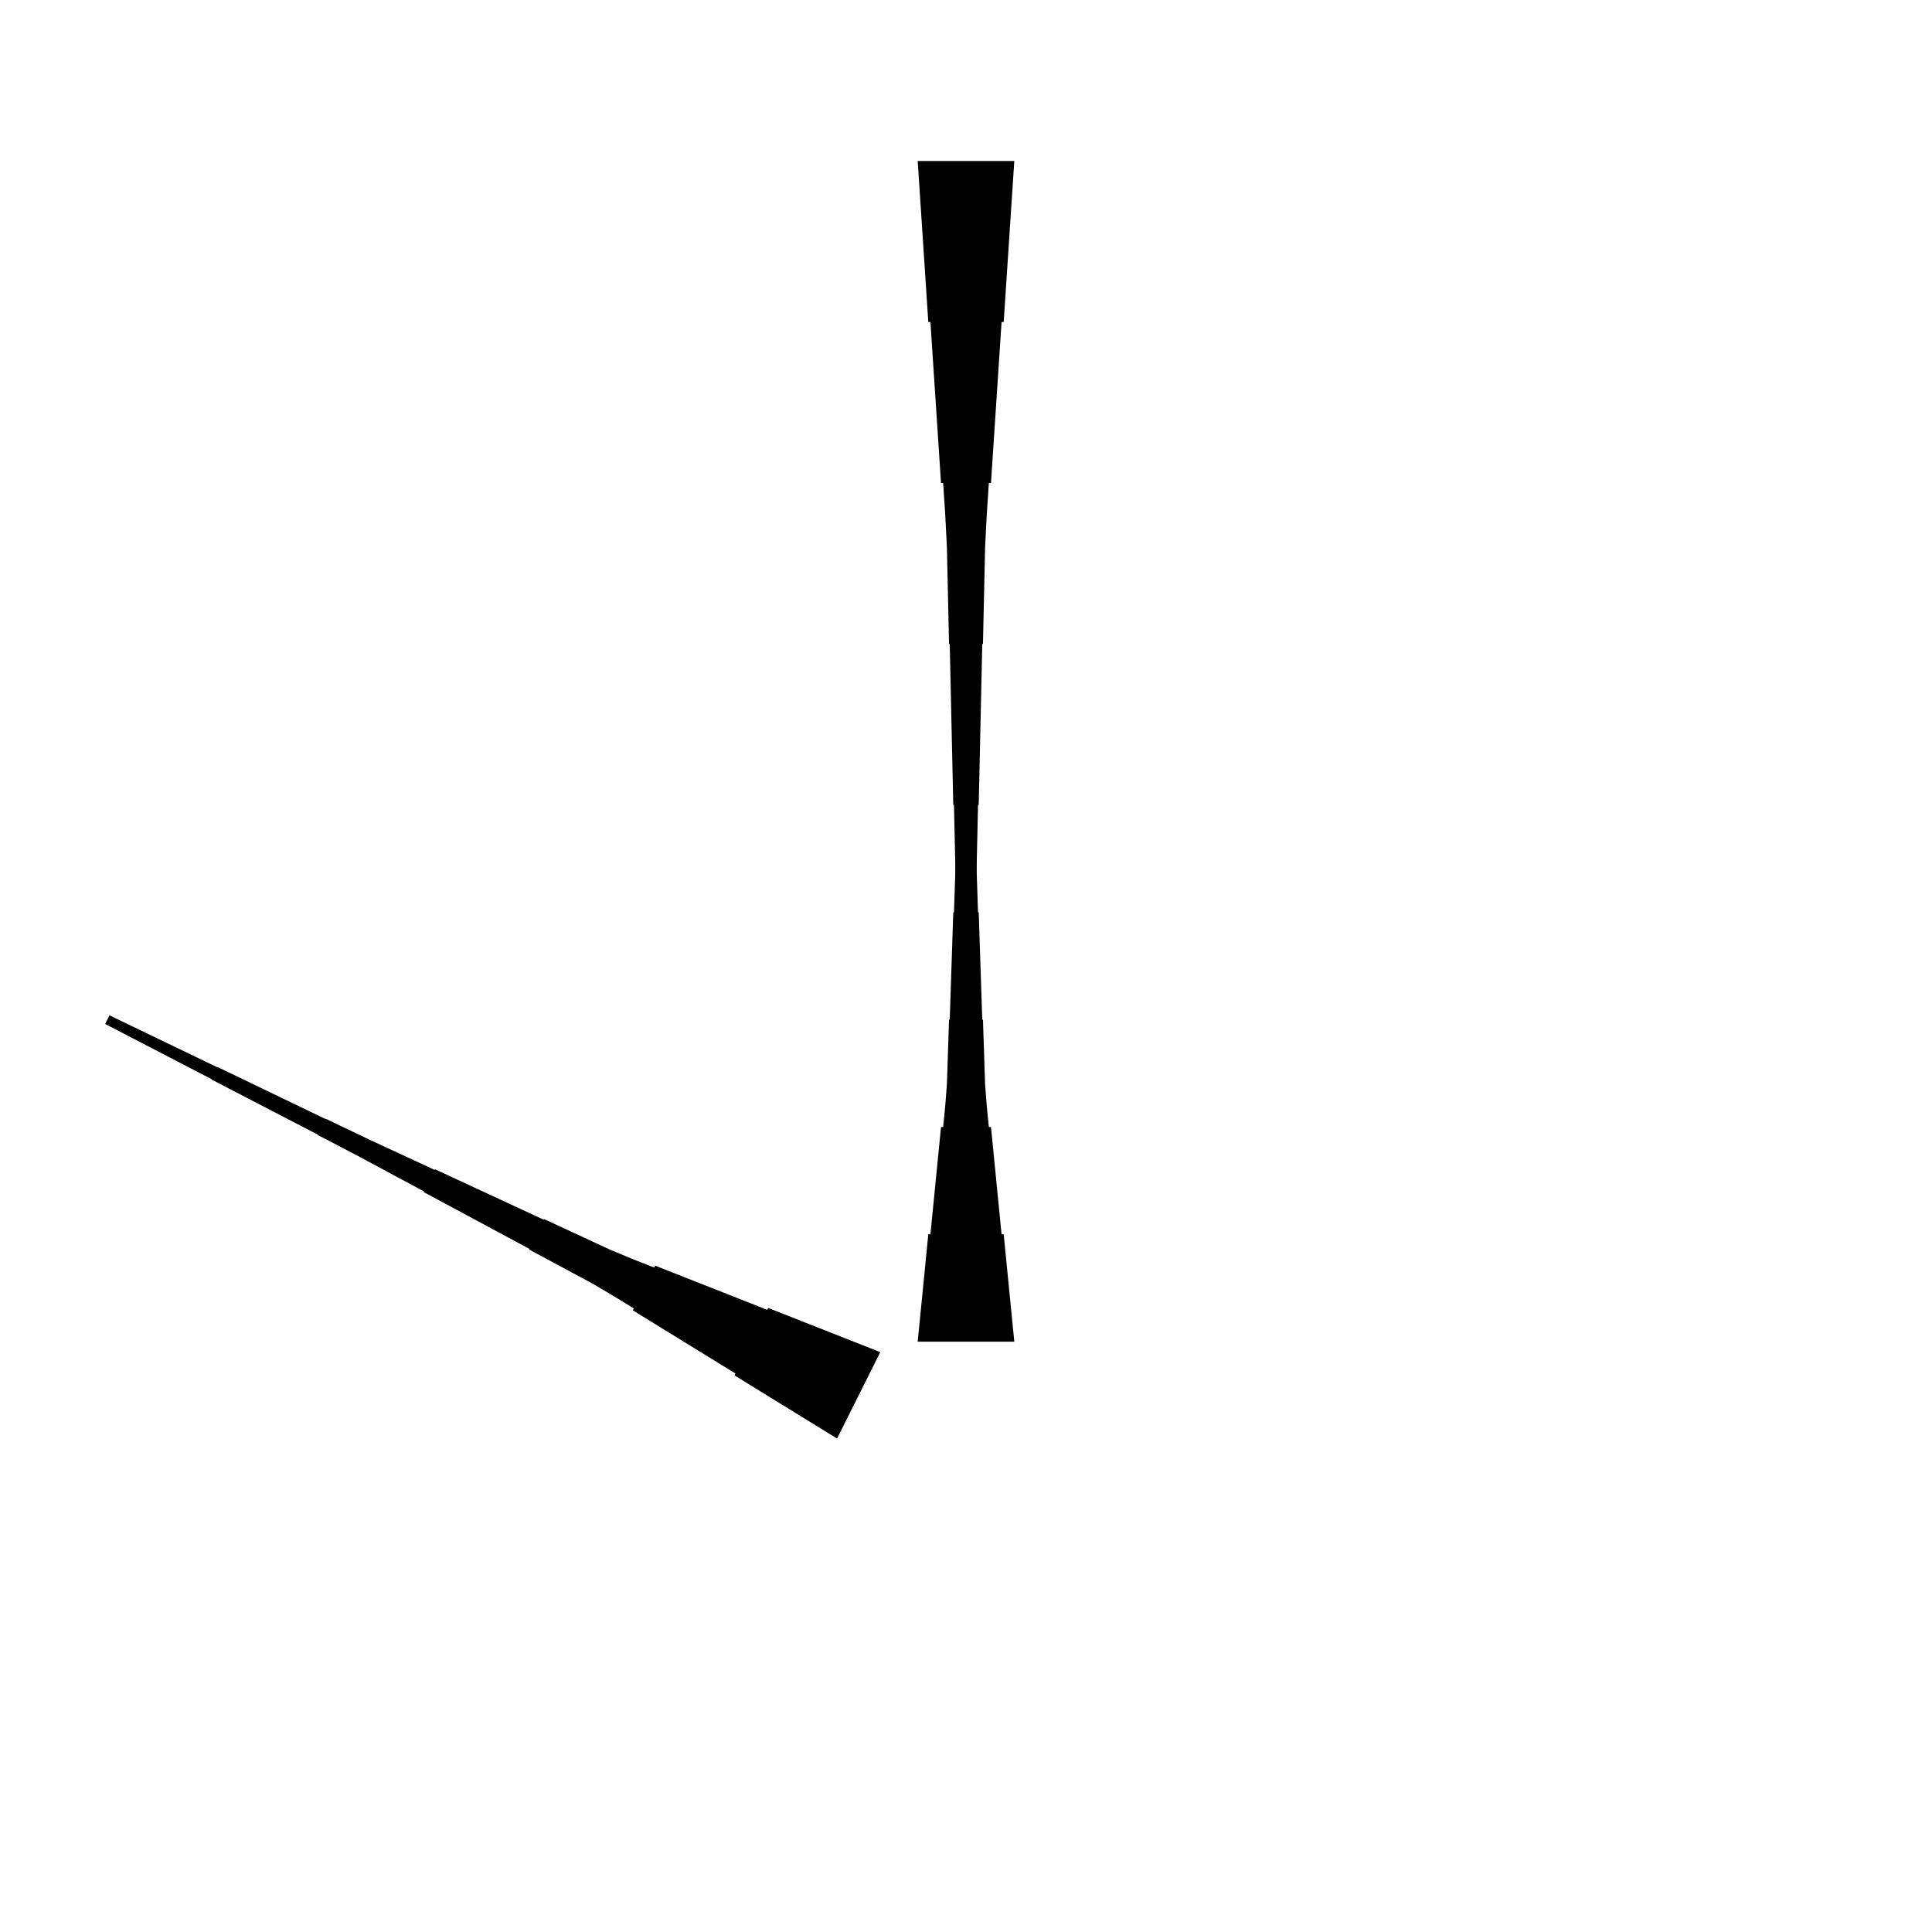 <?xml version="1.0" encoding="UTF-8"?>
<!-- Flat -->
<svg version="1.1" xmlns="http://www.w3.org/2000/svg" xmlns:xlink="http://www.w3.org/1999/xlink" width="283.465pt" height="283.465pt" viewBox="0 0 283.465 283.465">
<title>Untitled</title>
<polygon points="122.815 211.063 119.805 209.21 116.794 207.357 113.784 205.504 110.773 203.651 107.763 201.798 107.902 201.519 104.891 199.666 101.881 197.813 98.87 195.96 95.86 194.107 92.85 192.254 92.989 191.976 89.978 190.123 86.937 188.331 83.834 186.664 80.73 184.996 77.627 183.329 77.673 183.236 74.57 181.568 71.467 179.901 68.364 178.233 65.26 176.566 62.157 174.898 62.204 174.805 59.1 173.138 55.997 171.47 52.894 169.803 49.775 168.166 46.649 166.545 46.672 166.498 43.546 164.877 40.419 163.256 37.293 161.635 34.166 160.014 31.04 158.392 31.063 158.346 27.937 156.725 24.81 155.104 21.684 153.482 18.558 151.861 15.431 150.24 16.065 148.972 19.238 150.501 22.41 152.029 25.583 153.558 28.756 155.086 31.929 156.615 31.952 156.568 35.125 158.097 38.298 159.625 41.471 161.154 44.643 162.682 47.816 164.21 47.839 164.164 51.012 165.692 54.193 167.205 57.389 168.687 60.585 170.169 63.781 171.651 63.827 171.559 67.023 173.041 70.219 174.523 73.415 176.005 76.611 177.487 79.807 178.969 79.853 178.876 83.049 180.358 86.245 181.84 89.441 183.322 92.699 184.681 95.988 185.977 96.127 185.699 99.416 186.995 102.704 188.292 105.993 189.589 109.282 190.885 112.571 192.182 112.71 191.903 115.999 193.2 119.287 194.496 122.576 195.793 125.865 197.089 129.154 198.386" fill="rgba(0,0,0,1)" />
<polygon points="134.646 196.85 134.957 193.701 135.268 190.551 135.579 187.402 135.89 184.252 136.201 181.102 136.512 181.102 136.823 177.953 137.135 174.803 137.446 171.654 137.757 168.504 138.068 165.354 138.379 165.354 138.69 162.205 138.932 159.055 139.036 155.905 139.14 152.756 139.243 149.606 139.347 149.606 139.451 146.457 139.554 143.307 139.658 140.157 139.762 137.008 139.866 133.858 139.969 133.858 140.073 130.709 140.177 127.559 140.28 124.409 140.35 121.26 140.401 118.11 140.453 118.11 140.505 114.961 140.557 111.811 140.609 108.661 140.661 105.512 140.713 102.362 140.764 102.362 140.816 99.213 140.868 96.063 140.92 92.913 140.972 89.764 141.024 86.614 142.441 86.614 142.493 89.764 142.545 92.913 142.596 96.063 142.648 99.213 142.7 102.362 142.752 102.362 142.804 105.512 142.856 108.661 142.908 111.811 142.959 114.961 143.011 118.11 143.063 118.11 143.115 121.26 143.184 124.409 143.288 127.559 143.392 130.709 143.495 133.858 143.599 133.858 143.703 137.008 143.806 140.157 143.91 143.307 144.014 146.457 144.118 149.606 144.221 149.606 144.325 152.756 144.429 155.905 144.532 159.055 144.774 162.205 145.085 165.354 145.397 165.354 145.708 168.504 146.019 171.654 146.33 174.803 146.641 177.953 146.952 181.102 147.263 181.102 147.574 184.252 147.886 187.402 148.197 190.551 148.508 193.701 148.819 196.85" fill="rgba(0,0,0,1)" />
<polygon points="148.819 23.622 148.508 28.346 148.197 33.071 147.886 37.795 147.574 42.52 147.263 47.244 146.952 47.244 146.641 51.968 146.33 56.693 146.019 61.417 145.708 66.142 145.397 70.866 145.085 70.866 144.774 75.591 144.532 80.315 144.429 85.039 144.325 89.764 144.221 94.488 144.118 94.488 144.014 99.213 143.91 103.937 143.806 108.661 143.703 113.386 143.599 118.11 143.495 118.11 143.392 122.835 143.288 127.559 143.184 132.284 143.115 137.008 143.063 141.732 143.011 141.732 142.959 146.457 142.908 151.181 142.856 155.905 142.804 160.63 142.752 165.354 142.7 165.354 142.648 170.079 142.596 174.803 142.545 179.528 142.493 184.252 142.441 188.976 141.024 188.976 140.972 184.252 140.92 179.528 140.868 174.803 140.816 170.079 140.764 165.354 140.713 165.354 140.661 160.63 140.609 155.905 140.557 151.181 140.505 146.457 140.453 141.732 140.401 141.732 140.35 137.008 140.28 132.284 140.177 127.559 140.073 122.835 139.969 118.11 139.866 118.11 139.762 113.386 139.658 108.661 139.554 103.937 139.451 99.213 139.347 94.488 139.243 94.488 139.14 89.764 139.036 85.039 138.932 80.315 138.69 75.591 138.379 70.866 138.068 70.866 137.757 66.142 137.446 61.417 137.135 56.693 136.823 51.968 136.512 47.244 136.201 47.244 135.89 42.52 135.579 37.795 135.268 33.071 134.957 28.346 134.646 23.622" fill="rgba(0,0,0,1)" />
</svg>
